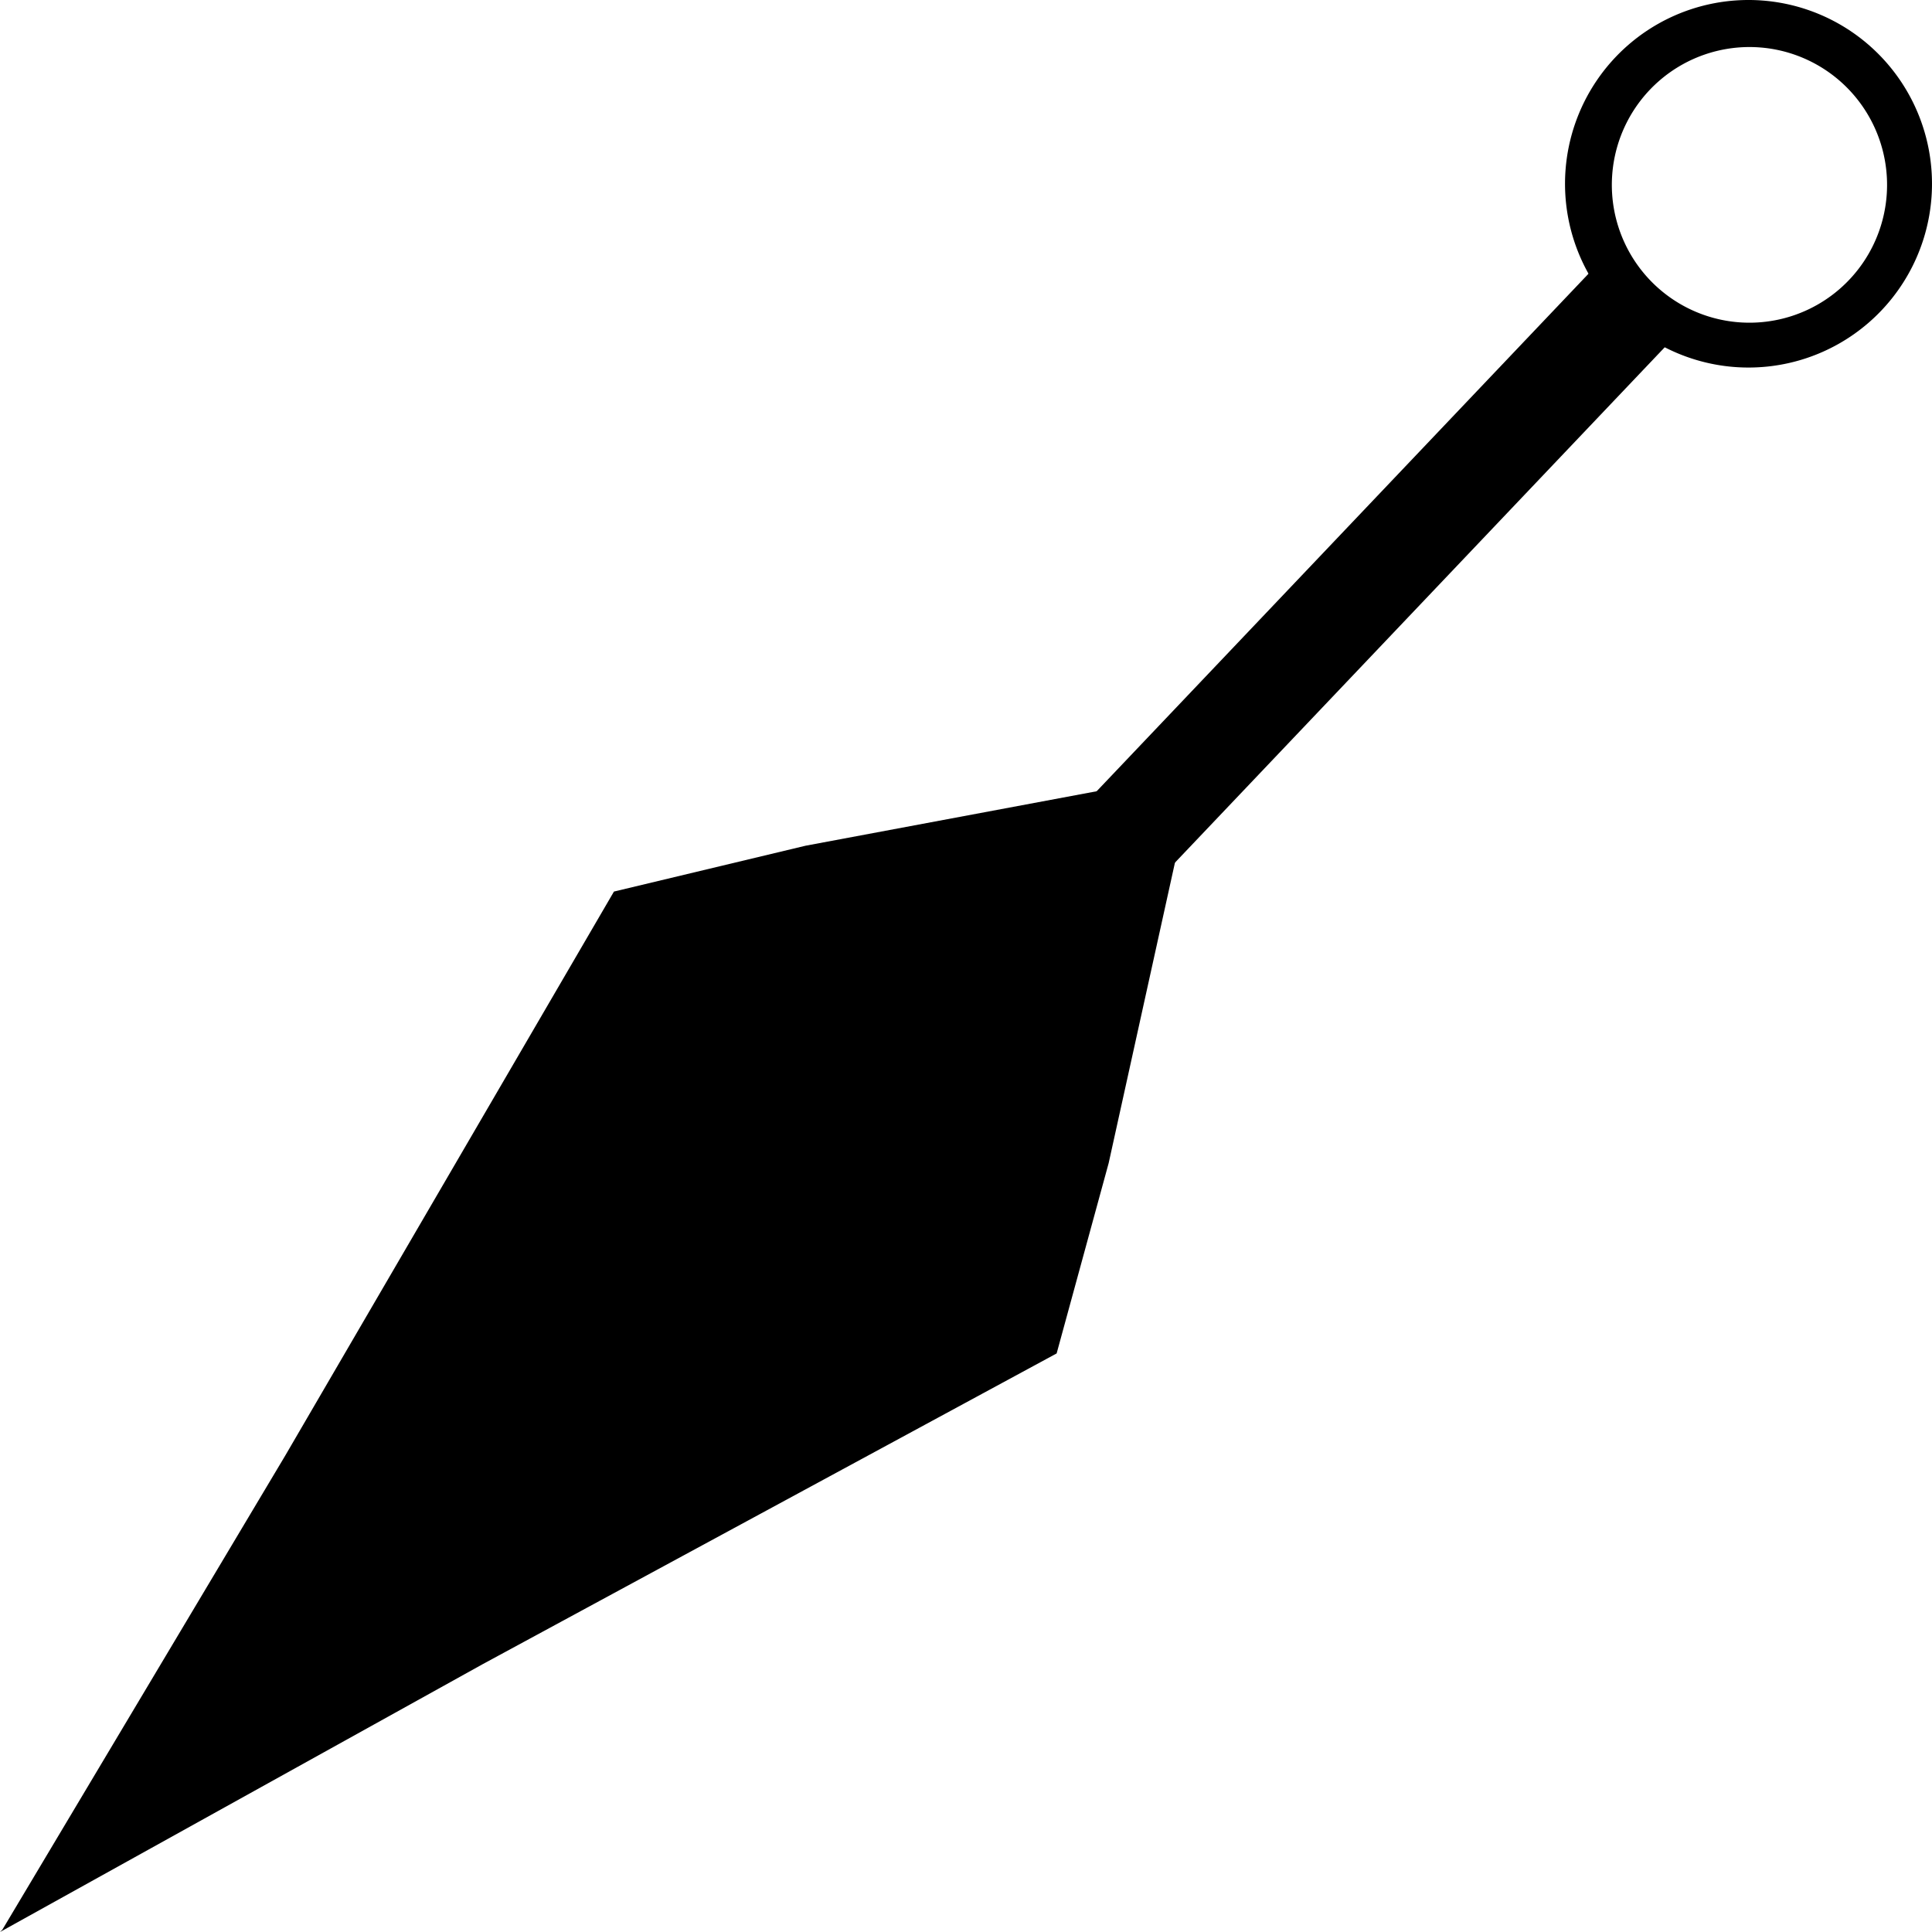 <?xml version="1.0" ?><svg height="217.322mm" id="svg4844" version="1.1" viewBox="0 0 770.04 770.04" width="217.323mm" xmlns="http://www.w3.org/2000/svg" xmlns:cc="http://creativecommons.org/ns#" xmlns:dc="http://purl.org/dc/elements/1.1/" xmlns:inkscape="http://www.inkscape.org/namespaces/inkscape" xmlns:rdf="http://www.w3.org/1999/02/22-rdf-syntax-ns#" xmlns:sodipodi="http://sodipodi.sourceforge.net/DTD/sodipodi-0.dtd" xmlns:svg="http://www.w3.org/2000/svg"><defs id="defs4846"/><g id="layer1" transform="translate(11.536,-65.984)"><rect height="289.014" id="rect5392" ry="0.307" style="opacity:1;fill:#000000;fill-opacity:1;stroke:none;stroke-opacity:1" transform="matrix(0.724,0.69,-0.689,0.725,0,0)" width="42.212" x="571.111" y="-305.301"/><path d="m 690.763,66.184 a 73.132,73.246 0 0 0 -78.324,67.649 73.132,73.246 0 0 0 67.544,78.445 73.132,73.246 0 0 0 78.322,-67.648 73.132,73.246 0 0 0 -67.543,-78.446 z m -0.973,18.699 a 54.849,54.934 0 0 1 50.658,58.833 54.849,54.934 0 0 1 -58.742,50.737 54.849,54.934 0 0 1 -50.658,-58.834 54.849,54.934 0 0 1 58.742,-50.736 z" id="path5396" style="opacity:1;fill:#000000;fill-opacity:1;stroke:none;stroke-opacity:1"/><path d="m 465.276,371.221 -3.434,3.349 -152.294,28.495 -76.382,18.273 -131.07,224.903 -112.694,188.871 -0.938,0.913 192.42,-106.764 228.727,-123.835 20.737,-75.863 33.426,-151.526 4.929,-4.752 -4.048,0.756 0.622,-2.82 z" id="path5403" style="opacity:1;fill:#000000;fill-opacity:1;stroke:none;stroke-opacity:1"/></g></svg>